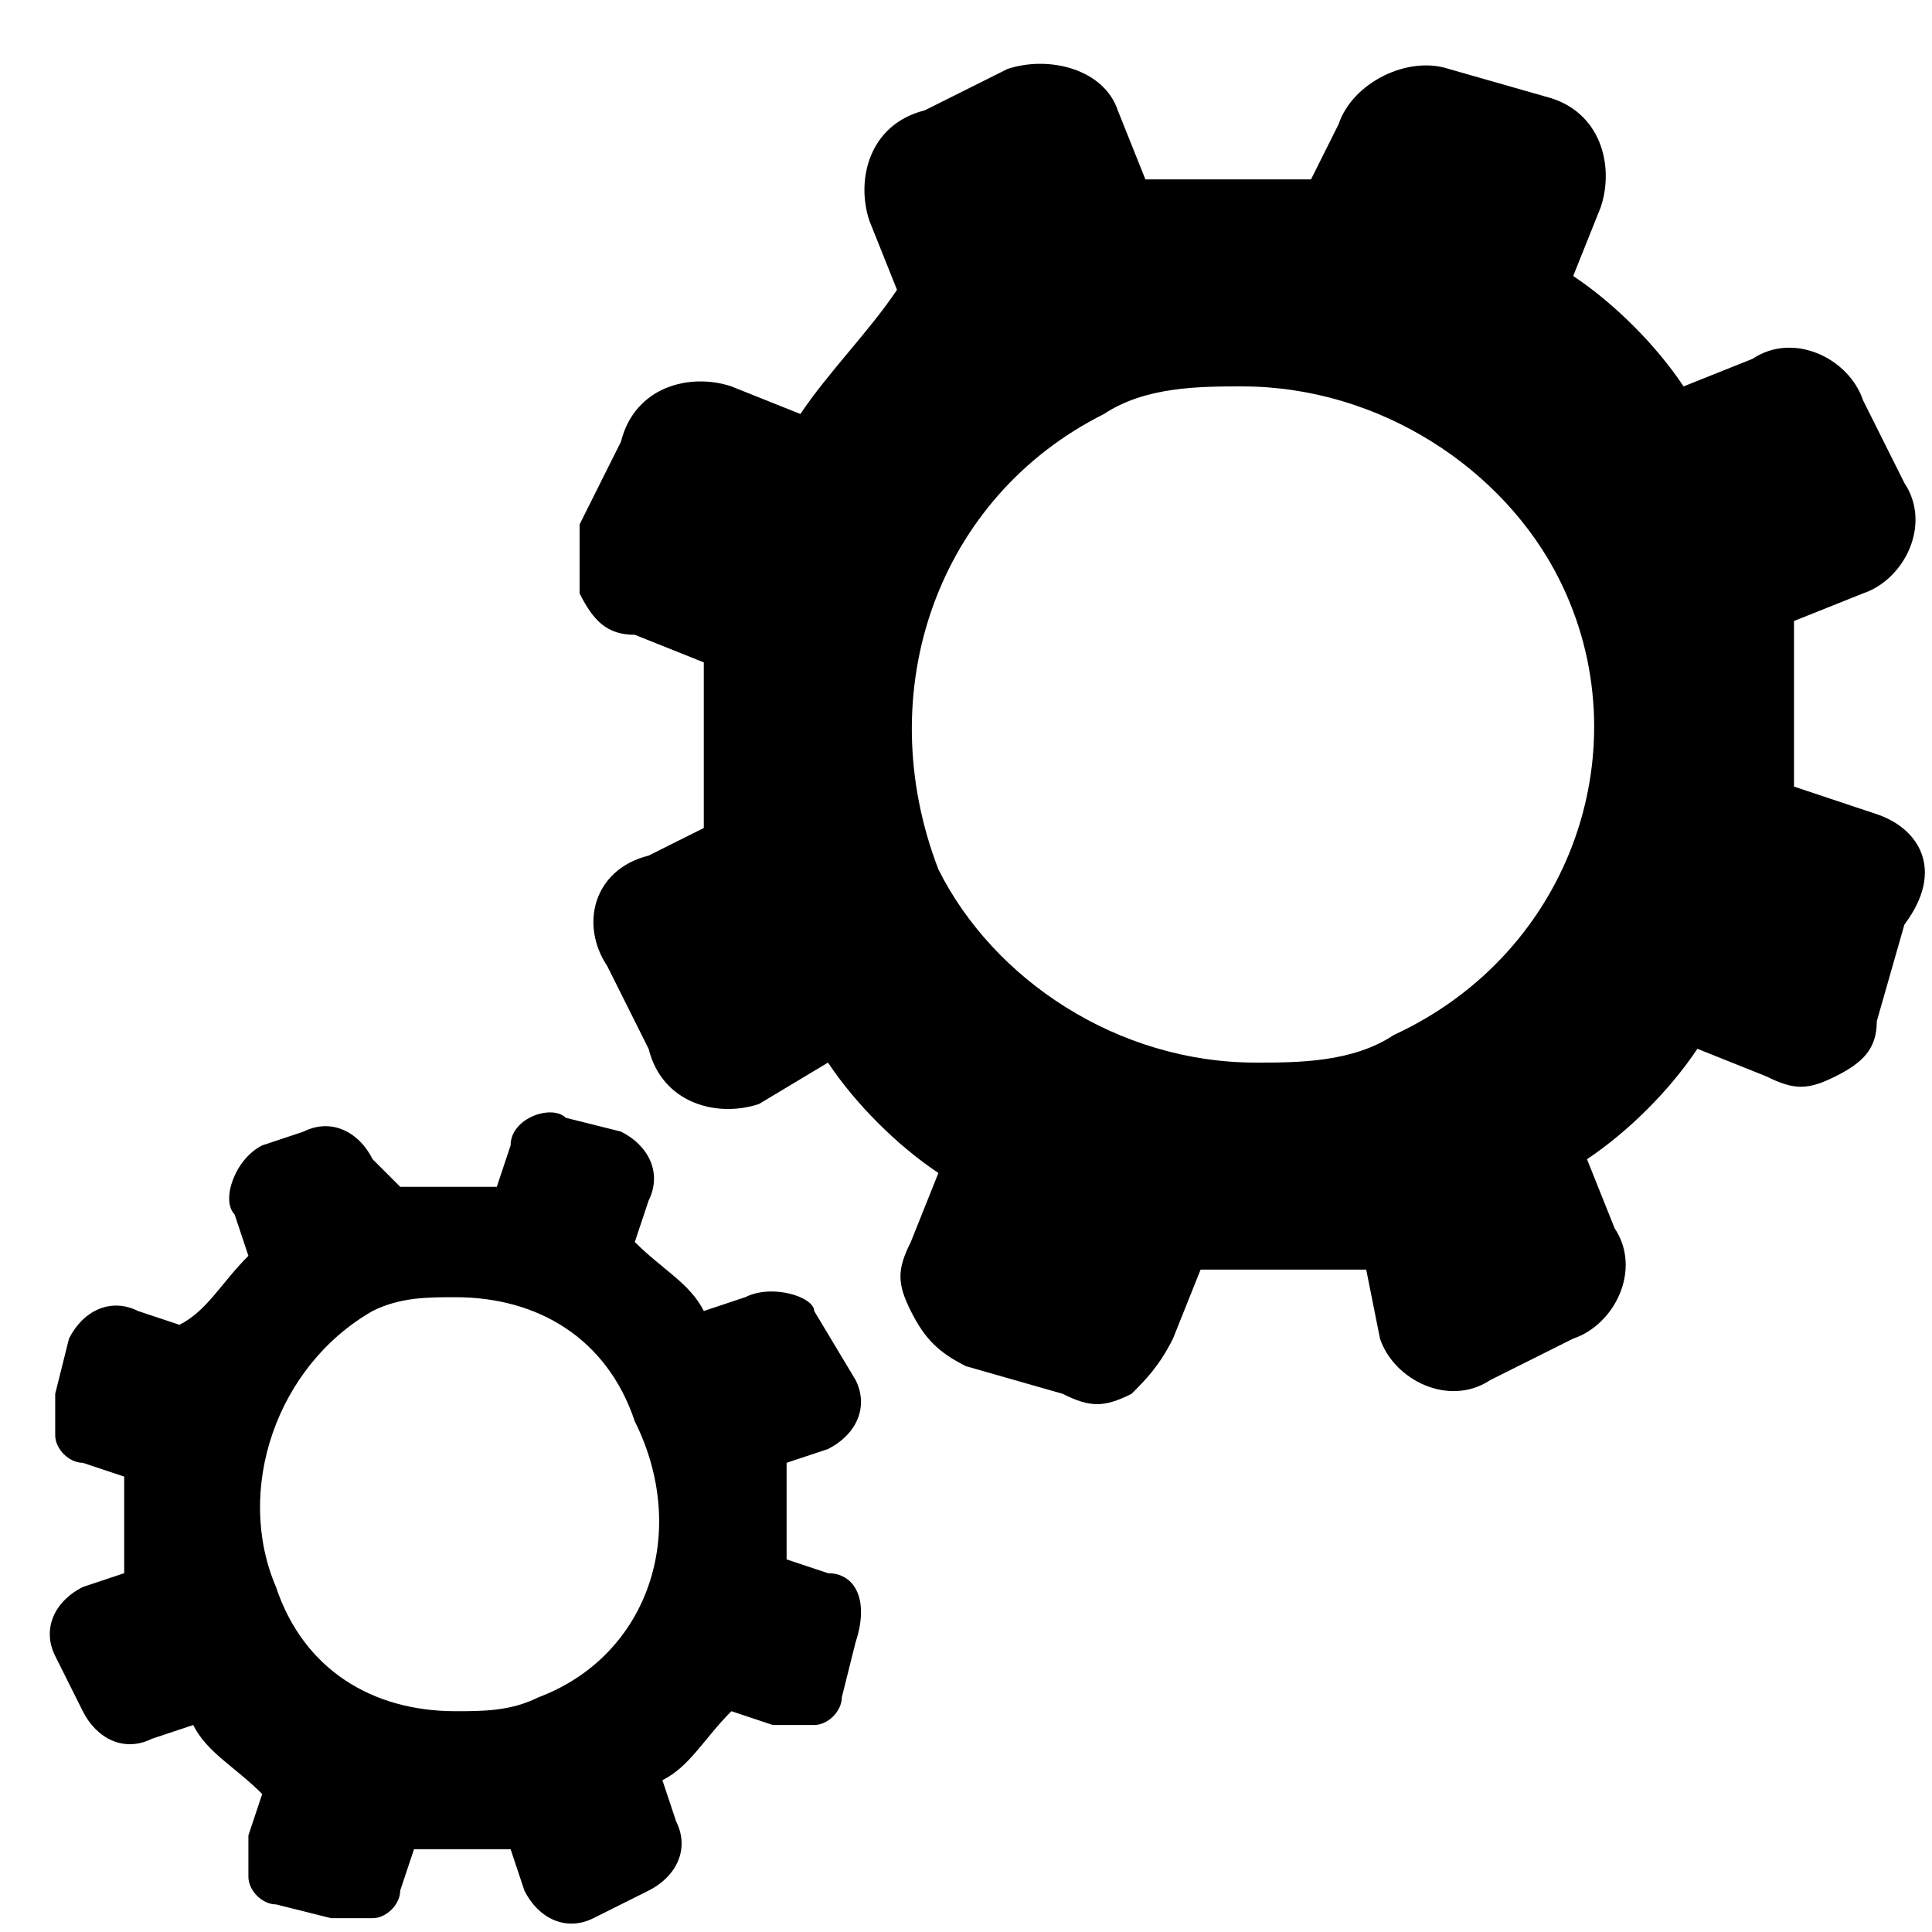 <?xml version="1.0" encoding="utf-8"?>
<!-- Generator: Adobe Illustrator 21.1.0, SVG Export Plug-In . SVG Version: 6.00 Build 0)  -->
<svg version="1.1" id="Layer_1" xmlns="http://www.w3.org/2000/svg" xmlns:xlink="http://www.w3.org/1999/xlink" x="0px" y="0px"
	 viewBox="0 0 14 14" style="enable-background:new 0 0 14 14;" xml:space="preserve">
<style type="text/css">
	.st0{fill:#000000;}
</style>
<g>
	<g>
		<path class="st0" d="M3.9,12.3c-0.2,0.1-0.4,0.1-0.6,0.1c-0.6,0-1.1-0.3-1.3-0.9c-0.3-0.7,0-1.6,0.7-2c0.2-0.1,0.4-0.1,0.6-0.1
			c0.6,0,1.1,0.3,1.3,0.9C5,11.1,4.7,12,3.9,12.3 M6,11.4l-0.3-0.1c0-0.2,0-0.5,0-0.7l0.3-0.1c0.2-0.1,0.3-0.3,0.2-0.5L5.9,9.5
			C5.9,9.4,5.6,9.3,5.4,9.4L5.1,9.5C5,9.3,4.8,9.2,4.6,9l0.1-0.3c0.1-0.2,0-0.4-0.2-0.5L4.1,8.1C4,8,3.7,8.1,3.7,8.3L3.6,8.6
			c-0.2,0-0.5,0-0.7,0L2.7,8.4C2.6,8.2,2.4,8.1,2.2,8.2L1.9,8.3C1.7,8.4,1.6,8.7,1.7,8.8l0.1,0.3C1.6,9.3,1.5,9.5,1.3,9.6L1,9.5
			c-0.2-0.1-0.4,0-0.5,0.2l-0.1,0.4c0,0.1,0,0.2,0,0.3c0,0.1,0.1,0.2,0.2,0.2l0.3,0.1c0,0.2,0,0.5,0,0.7l-0.3,0.1
			c-0.2,0.1-0.3,0.3-0.2,0.5l0.2,0.4c0.1,0.2,0.3,0.3,0.5,0.2l0.3-0.1c0.1,0.2,0.3,0.3,0.5,0.5l-0.1,0.3c0,0.1,0,0.2,0,0.3
			c0,0.1,0.1,0.2,0.2,0.2l0.4,0.1c0.1,0,0.2,0,0.3,0c0.1,0,0.2-0.1,0.2-0.2l0.1-0.3c0.2,0,0.5,0,0.7,0l0.1,0.3
			c0.1,0.2,0.3,0.3,0.5,0.2l0.4-0.2c0.2-0.1,0.3-0.3,0.2-0.5l-0.1-0.3c0.2-0.1,0.3-0.3,0.5-0.5l0.3,0.1c0.1,0,0.2,0,0.3,0
			c0.1,0,0.2-0.1,0.2-0.2l0.1-0.4C6.3,11.6,6.2,11.4,6,11.4"/>
		<path class="st0" d="M10.1,7.5c-0.3,0.2-0.7,0.2-1,0.2c-1,0-1.9-0.6-2.3-1.4C6.3,5,6.8,3.6,8,3c0.3-0.2,0.7-0.2,1-0.2
			c1,0,1.9,0.6,2.3,1.4C11.9,5.4,11.4,6.9,10.1,7.5 M13.6,5.9L13,5.7c0-0.4,0-0.8,0-1.2l0.5-0.2c0.3-0.1,0.5-0.5,0.3-0.8l-0.3-0.6
			c-0.1-0.3-0.5-0.5-0.8-0.3l-0.5,0.2c-0.2-0.3-0.5-0.6-0.8-0.8l0.2-0.5c0.1-0.3,0-0.7-0.4-0.8l-0.7-0.2c-0.3-0.1-0.7,0.1-0.8,0.4
			L9.5,1.3c-0.4,0-0.8,0-1.2,0L8.1,0.8C8,0.5,7.6,0.4,7.3,0.5L6.7,0.8C6.3,0.9,6.2,1.3,6.3,1.6l0.2,0.5C6.3,2.4,6,2.7,5.8,3L5.3,2.8
			C5,2.7,4.6,2.8,4.5,3.2L4.2,3.8C4.2,4,4.2,4.1,4.2,4.3c0.1,0.2,0.2,0.3,0.4,0.3l0.5,0.2c0,0.4,0,0.8,0,1.2L4.7,6.2
			C4.3,6.3,4.2,6.7,4.4,7l0.3,0.6C4.8,8,5.2,8.1,5.5,8L6,7.7c0.2,0.3,0.5,0.6,0.8,0.8L6.6,9c-0.1,0.2-0.1,0.3,0,0.5
			C6.7,9.7,6.8,9.8,7,9.9l0.7,0.2c0.2,0.1,0.3,0.1,0.5,0C8.3,10,8.4,9.9,8.5,9.7l0.2-0.5c0.4,0,0.8,0,1.2,0L10,9.7
			c0.1,0.3,0.5,0.5,0.8,0.3l0.6-0.3c0.3-0.1,0.5-0.5,0.3-0.8l-0.2-0.5c0.3-0.2,0.6-0.5,0.8-0.8l0.5,0.2c0.2,0.1,0.3,0.1,0.5,0
			c0.2-0.1,0.3-0.2,0.3-0.4l0.2-0.7C14.1,6.3,13.9,6,13.6,5.9"/>
	</g>
</g>
</svg>
